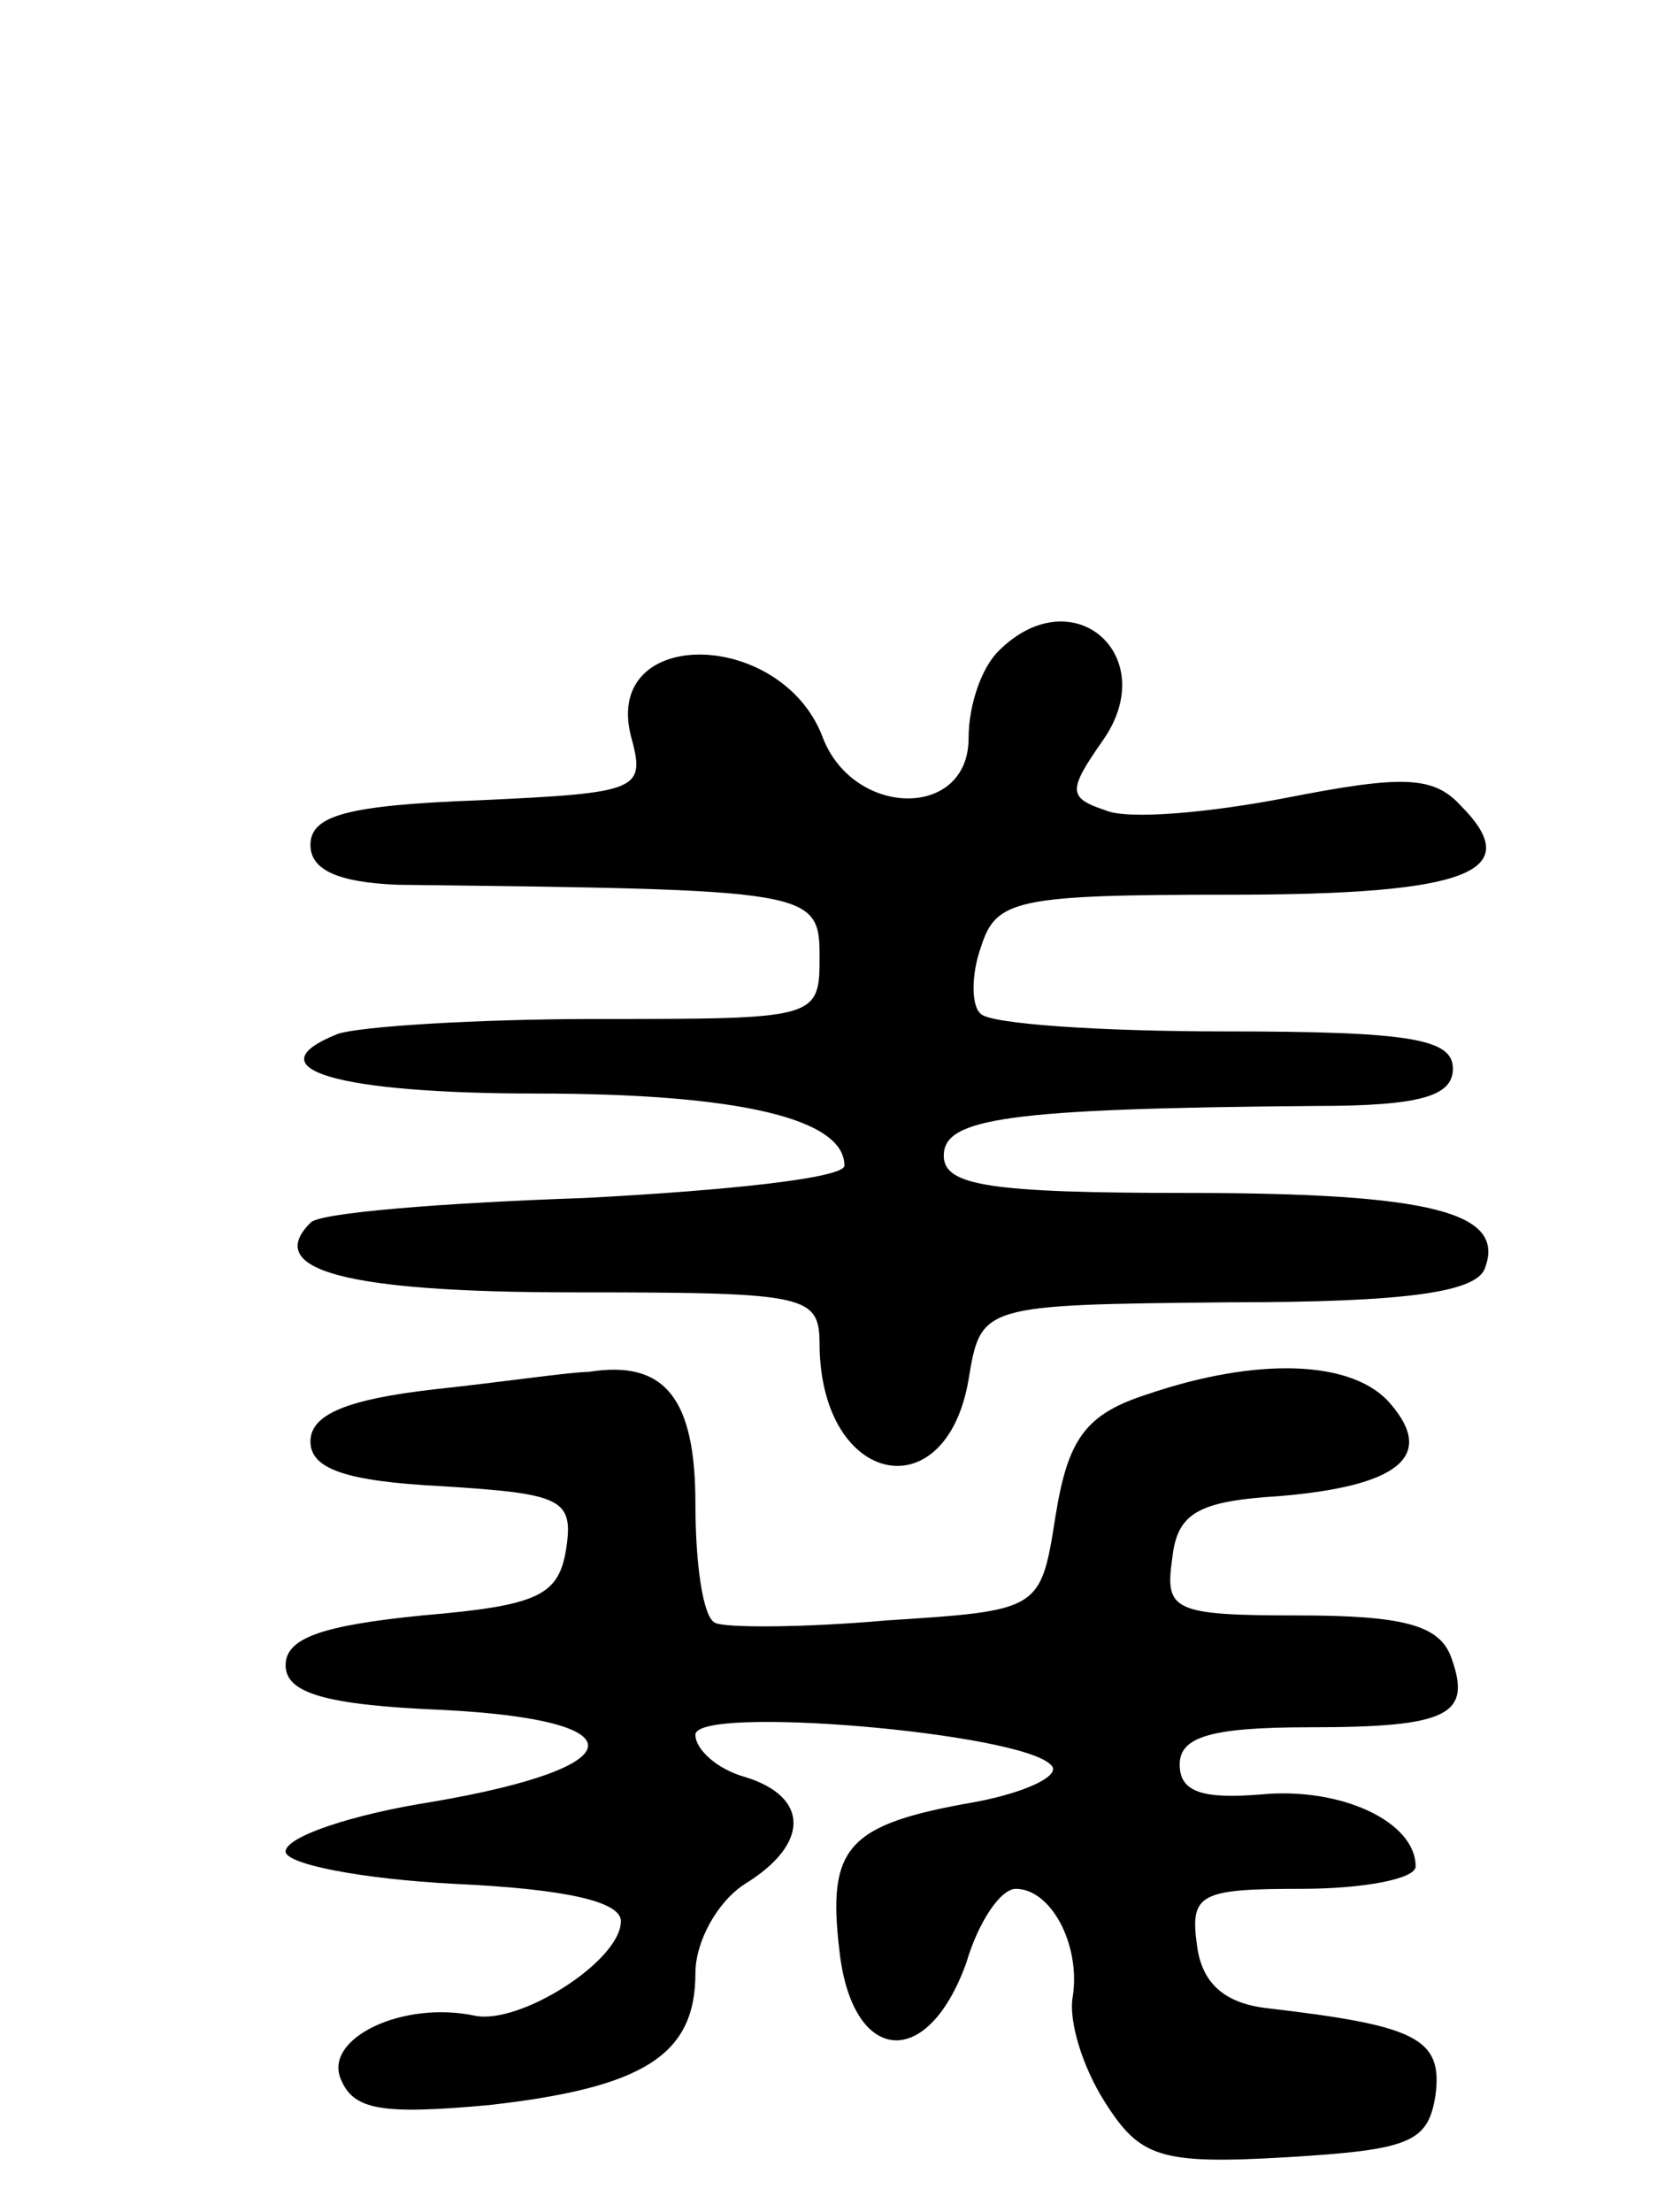 <svg version="1.0" xmlns="http://www.w3.org/2000/svg"
 width="67pt" height="89pt" viewBox="0 0 67 89"
 preserveAspectRatio="xMidYMid meet">
<g transform="translate(0,89) scale(0.1,-0.1)"
fill="#000000" stroke="none">
<path d="M402 628 c-7 -7 -12 -22 -12 -35 0 -33 -47 -32 -59 1 -17 43 -88 44
-77 0 6 -22 4 -23 -61 -26 -53 -2 -68 -6 -68 -18 0 -10 11 -15 35 -16 167 -2
170 -2 170 -29 0 -25 -1 -25 -89 -25 -49 0 -96 -3 -105 -6 -35 -14 0 -24 80
-24 81 0 124 -10 124 -29 0 -5 -47 -10 -104 -13 -58 -2 -108 -6 -111 -10 -19
-19 14 -28 106 -28 96 0 99 -1 99 -22 1 -56 51 -66 60 -13 5 30 5 30 105 31
71 0 100 4 103 14 8 22 -21 30 -120 30 -80 0 -98 3 -98 15 0 15 25 19 150 20
42 0 55 4 55 15 0 12 -17 15 -92 15 -50 0 -94 3 -98 7 -4 3 -4 16 0 27 6 19
14 21 100 21 96 0 120 9 93 36 -11 12 -24 12 -70 3 -31 -6 -64 -9 -73 -5 -15
5 -15 8 -1 28 24 34 -12 66 -42 36z"/>
<path d="M175 331 c-35 -4 -50 -10 -50 -21 0 -11 14 -16 53 -18 48 -3 53 -5
50 -25 -3 -19 -11 -23 -58 -27 -40 -4 -55 -9 -55 -20 0 -11 15 -16 63 -18 80
-4 78 -23 -4 -37 -32 -5 -59 -14 -59 -20 0 -5 30 -11 68 -13 44 -2 67 -7 67
-15 0 -16 -41 -42 -59 -38 -29 6 -60 -9 -54 -25 5 -13 16 -15 60 -11 62 7 83
20 83 53 0 13 9 29 20 36 26 16 26 35 0 43 -11 3 -20 11 -20 17 0 12 130 1
143 -12 5 -4 -9 -11 -30 -15 -52 -9 -60 -18 -55 -60 5 -45 35 -49 51 -5 5 17
14 30 20 30 14 0 26 -22 23 -43 -2 -10 4 -29 13 -43 14 -22 22 -25 73 -22 50
3 57 6 60 25 3 23 -8 28 -68 35 -17 2 -26 10 -28 25 -3 21 1 23 42 23 25 0 46
4 46 9 0 18 -30 32 -62 29 -24 -2 -33 1 -33 12 0 11 12 15 52 15 57 0 66 5 57
29 -5 12 -19 16 -61 16 -51 0 -54 2 -51 23 2 18 10 23 43 25 48 4 63 16 45 37
-15 18 -54 19 -98 4 -25 -8 -32 -18 -37 -49 -6 -38 -6 -38 -68 -42 -34 -3 -65
-3 -69 -1 -5 2 -8 24 -8 48 0 42 -12 58 -43 53 -7 0 -34 -4 -62 -7z"/>
</g>
</svg>
